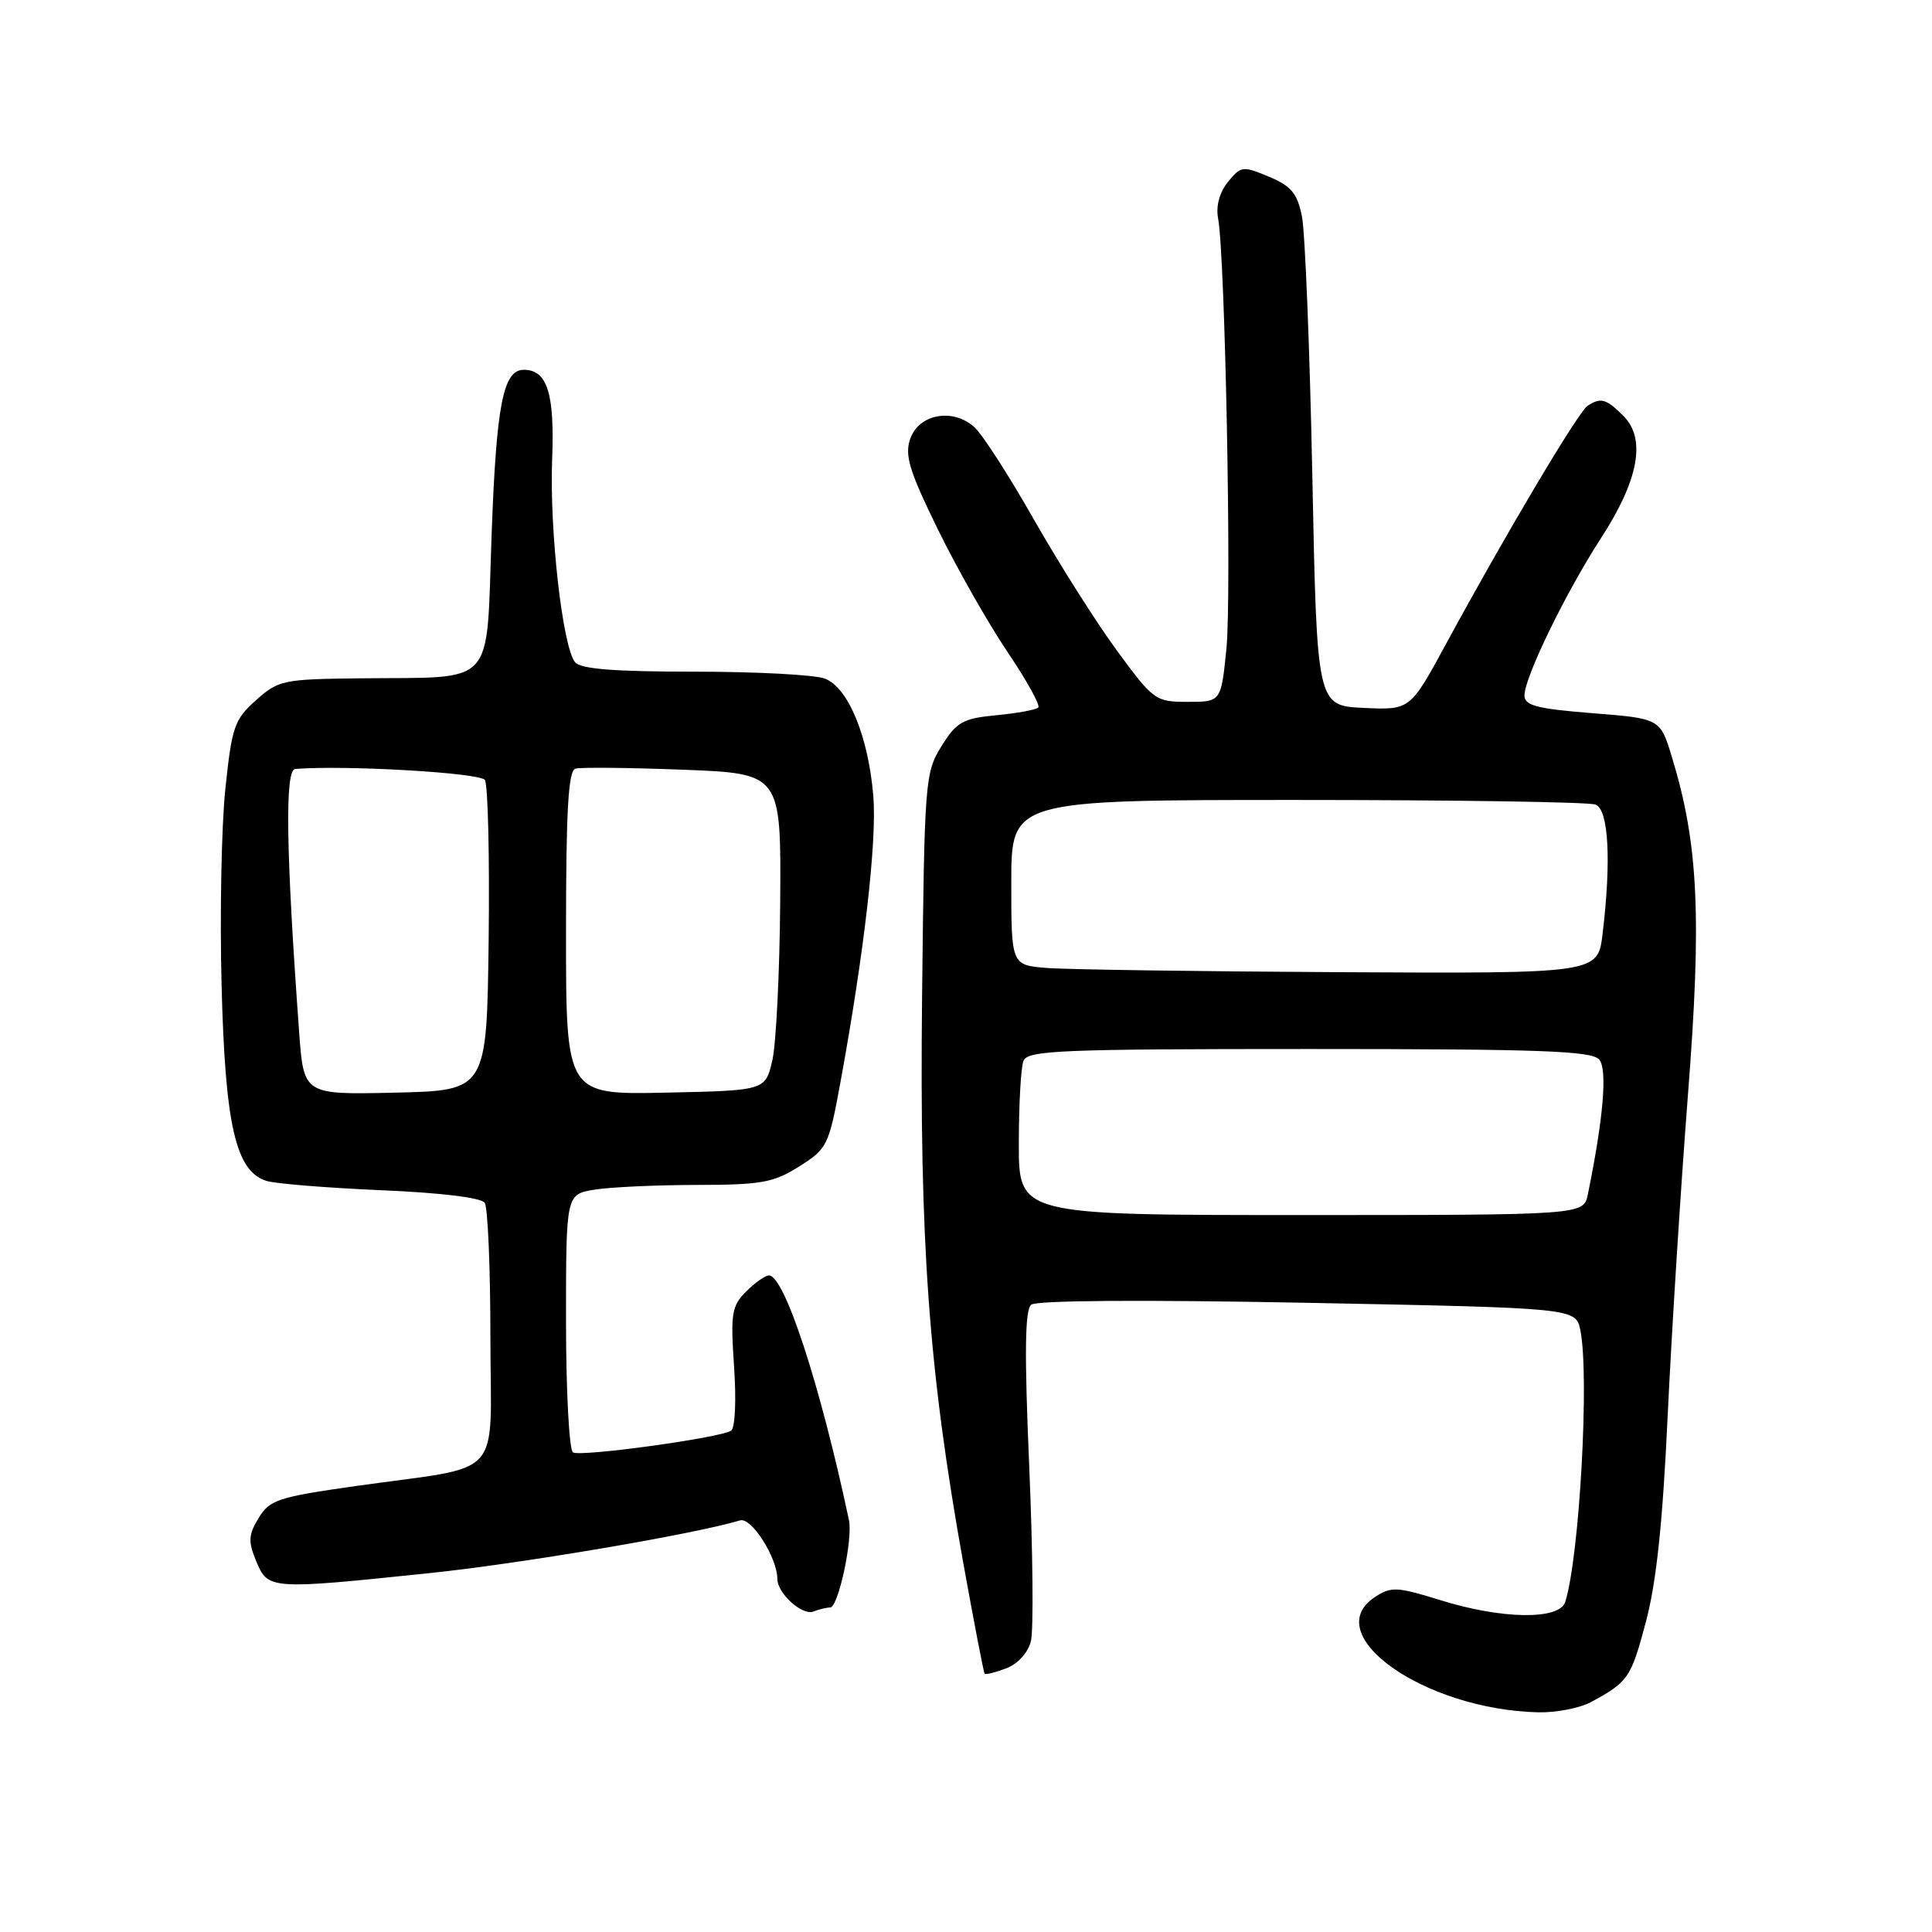 <?xml version="1.0" encoding="UTF-8" standalone="no"?>
<!DOCTYPE svg PUBLIC "-//W3C//DTD SVG 1.1//EN" "http://www.w3.org/Graphics/SVG/1.1/DTD/svg11.dtd" >
<svg xmlns="http://www.w3.org/2000/svg" xmlns:xlink="http://www.w3.org/1999/xlink" version="1.1" viewBox="0 0 256 256">
 <g >
 <path fill="currentColor"
d=" M 210.80 225.54 C 215.77 222.85 216.11 222.34 218.09 214.90 C 219.49 209.63 220.32 201.74 220.98 187.50 C 221.50 176.50 222.70 157.47 223.65 145.22 C 225.51 121.52 225.05 111.84 221.55 100.36 C 219.99 95.21 219.99 95.21 210.99 94.50 C 203.60 93.91 202.00 93.49 202.00 92.14 C 202.00 89.75 207.49 78.47 212.15 71.29 C 217.14 63.60 218.14 58.14 215.12 55.12 C 212.83 52.83 212.12 52.63 210.36 53.77 C 209.15 54.55 199.56 70.67 191.62 85.30 C 186.85 94.09 186.85 94.09 180.67 93.80 C 174.50 93.50 174.50 93.50 173.89 63.00 C 173.55 46.23 172.93 30.80 172.52 28.71 C 171.90 25.61 171.11 24.66 168.13 23.41 C 164.67 21.96 164.42 22.00 162.71 24.11 C 161.59 25.49 161.10 27.31 161.40 28.91 C 162.34 33.88 163.21 78.90 162.51 85.92 C 161.80 93.00 161.80 93.00 157.39 93.00 C 153.11 93.00 152.85 92.81 148.03 86.25 C 145.30 82.54 140.36 74.74 137.05 68.93 C 133.75 63.11 130.18 57.56 129.11 56.60 C 126.27 54.03 121.77 54.84 120.61 58.14 C 119.85 60.33 120.47 62.37 124.27 70.14 C 126.79 75.29 130.94 82.59 133.48 86.36 C 136.03 90.13 137.87 93.46 137.58 93.75 C 137.28 94.05 134.79 94.51 132.03 94.77 C 127.56 95.20 126.76 95.65 124.75 98.88 C 122.57 102.39 122.49 103.41 122.18 132.08 C 121.83 164.75 123.05 181.49 127.62 207.00 C 129.06 214.97 130.34 221.63 130.47 221.78 C 130.61 221.93 131.90 221.61 133.33 221.06 C 134.88 220.48 136.21 219.00 136.60 217.46 C 136.96 216.02 136.86 205.61 136.38 194.33 C 135.73 179.27 135.80 173.57 136.64 172.88 C 137.34 172.30 151.47 172.21 173.29 172.63 C 208.81 173.32 208.81 173.32 209.41 176.28 C 210.62 182.36 209.30 206.13 207.41 212.25 C 206.66 214.68 199.04 214.58 190.86 212.03 C 185.13 210.25 184.33 210.21 182.21 211.60 C 174.63 216.56 188.68 226.52 203.80 226.89 C 206.16 226.95 209.31 226.34 210.80 225.54 Z  M 110.00 213.00 C 111.08 213.00 113.03 203.94 112.49 201.42 C 108.68 183.47 103.94 169.00 101.89 169.00 C 101.40 169.00 100.04 169.96 98.87 171.13 C 96.94 173.06 96.79 174.04 97.27 181.13 C 97.58 185.59 97.40 189.25 96.87 189.58 C 95.31 190.54 76.92 193.07 75.92 192.45 C 75.42 192.14 75.00 184.32 75.00 175.07 C 75.00 158.26 75.00 158.26 78.75 157.64 C 80.81 157.30 86.90 157.02 92.27 157.01 C 100.89 157.00 102.49 156.71 105.90 154.56 C 109.63 152.21 109.83 151.79 111.38 143.31 C 114.50 126.29 116.21 111.44 115.72 105.50 C 115.07 97.59 112.40 91.10 109.30 89.92 C 107.96 89.41 100.20 89.00 92.06 89.00 C 81.40 89.00 76.95 88.65 76.20 87.75 C 74.55 85.75 72.80 70.29 73.16 60.90 C 73.51 52.14 72.52 49.00 69.41 49.00 C 66.67 49.00 65.77 53.57 65.14 70.88 C 64.39 91.38 65.95 89.68 47.77 89.88 C 37.51 89.99 36.89 90.12 33.91 92.79 C 31.05 95.34 30.72 96.31 29.86 104.54 C 29.34 109.47 29.12 121.15 29.36 130.50 C 29.83 149.12 31.23 155.21 35.32 156.48 C 36.52 156.85 43.35 157.40 50.50 157.71 C 58.38 158.04 63.79 158.70 64.23 159.38 C 64.64 160.00 64.98 168.00 64.98 177.17 C 65.00 196.41 67.10 194.09 47.19 196.90 C 36.84 198.37 35.74 198.73 34.27 201.14 C 32.91 203.39 32.86 204.25 33.96 206.89 C 35.51 210.63 35.79 210.65 56.78 208.46 C 69.04 207.19 92.04 203.28 98.06 201.46 C 99.56 201.00 103.00 206.40 103.00 209.21 C 103.00 211.12 106.29 214.10 107.77 213.54 C 108.54 213.24 109.54 213.00 110.00 213.00 Z  M 135.00 151.58 C 135.00 146.40 135.27 141.45 135.61 140.58 C 136.15 139.18 140.42 139.00 173.48 139.00 C 204.16 139.00 210.96 139.25 211.91 140.40 C 213.01 141.71 212.46 148.18 210.40 158.25 C 209.84 161.00 209.84 161.00 172.42 161.00 C 135.00 161.00 135.00 161.00 135.00 151.58 Z  M 138.75 128.26 C 134.00 127.89 134.00 127.89 134.00 116.95 C 134.00 106.00 134.00 106.00 171.92 106.00 C 192.77 106.00 210.55 106.27 211.42 106.61 C 213.15 107.27 213.52 114.02 212.35 123.75 C 211.72 129.00 211.72 129.00 177.61 128.82 C 158.85 128.72 141.36 128.47 138.75 128.26 Z  M 39.64 136.78 C 37.89 112.72 37.73 102.00 39.12 101.89 C 45.80 101.36 63.63 102.40 64.25 103.35 C 64.66 103.98 64.88 113.50 64.75 124.50 C 64.50 144.50 64.50 144.50 52.37 144.78 C 40.24 145.06 40.24 145.06 39.64 136.78 Z  M 75.00 123.64 C 75.00 107.36 75.30 102.13 76.25 101.85 C 76.94 101.65 83.35 101.72 90.50 101.99 C 103.50 102.50 103.50 102.50 103.38 119.50 C 103.31 128.85 102.84 138.30 102.34 140.50 C 101.41 144.50 101.41 144.50 88.21 144.78 C 75.00 145.06 75.00 145.06 75.00 123.64 Z "/>
</g>
</svg>